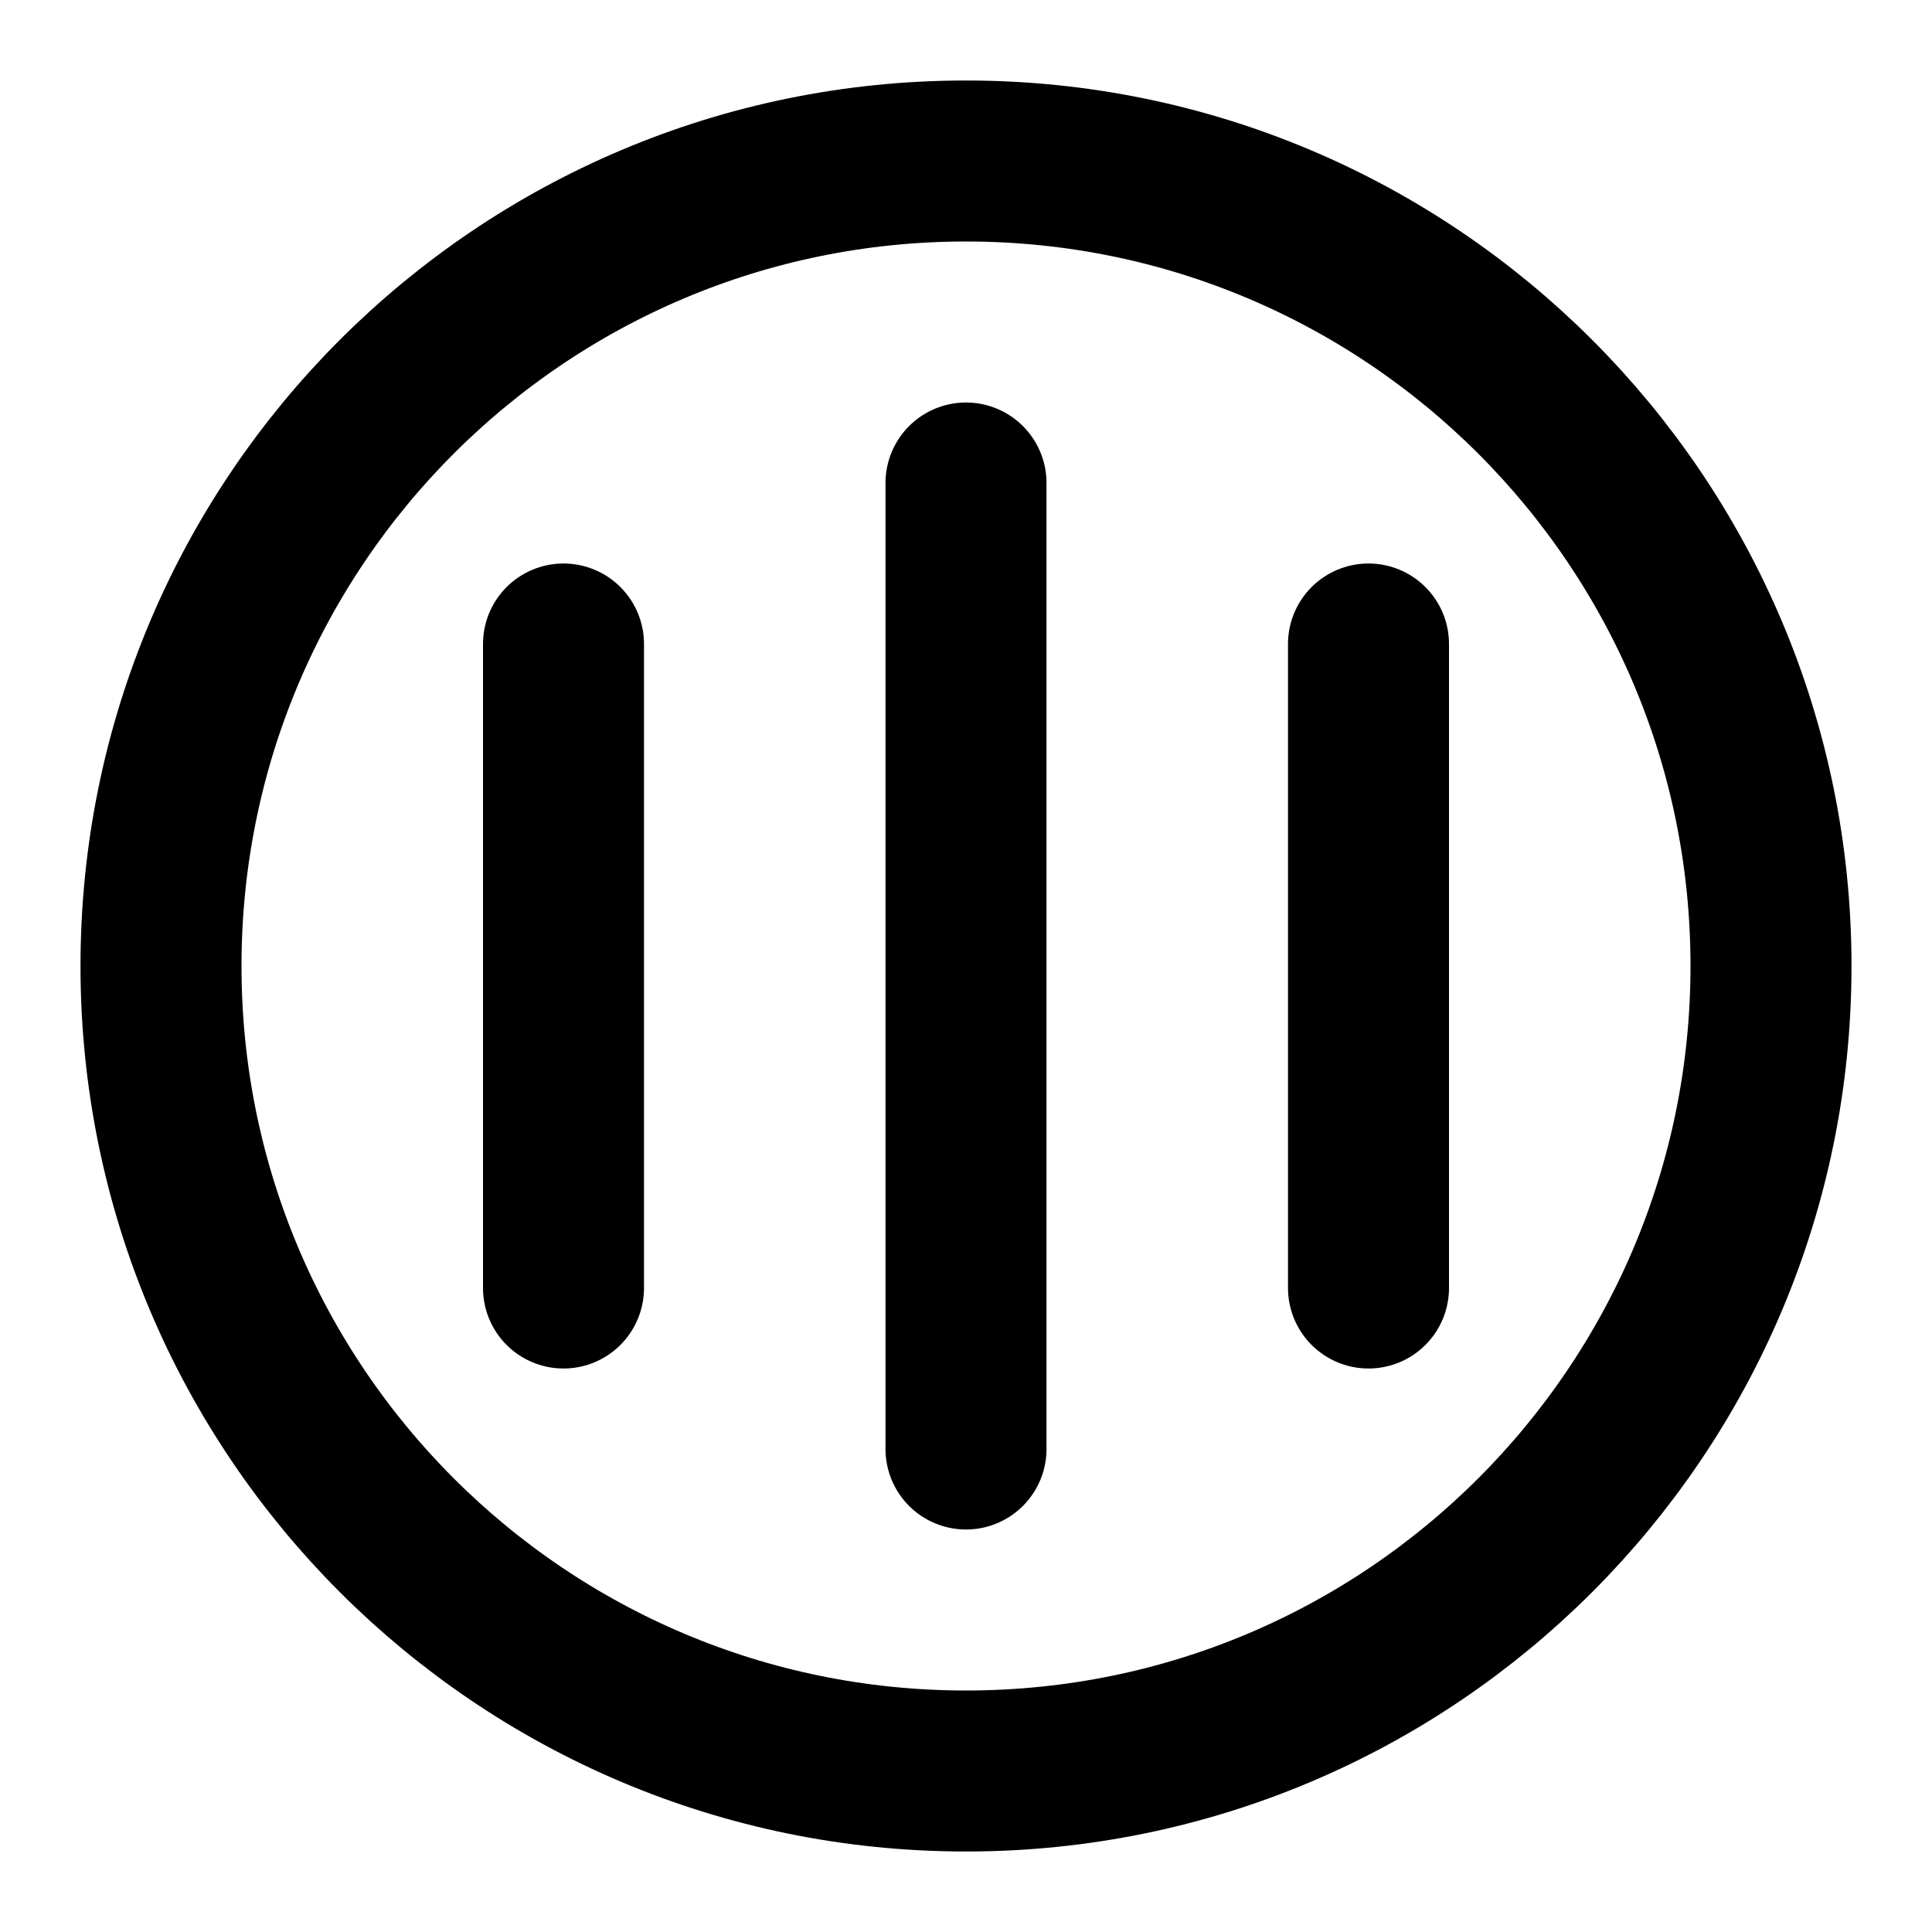 <svg width="24" height="24" viewBox="0 0 24 24" fill="none" xmlns="http://www.w3.org/2000/svg">
<path d="M12 22C17.523 22 22 17.523 22 12C22 6.477 17.523 2 12 2C6.477 2 2 6.477 2 12C2 17.523 6.477 22 12 22Z" stroke="black" stroke-width="2" stroke-linecap="round" stroke-linejoin="round"/>
<path d="M12 6L12 18" stroke="black" stroke-width="2" stroke-linecap="round"/>
<path d="M7 8L7 16" stroke="black" stroke-width="2" stroke-linecap="round"/>
<path d="M17 8L17 16" stroke="black" stroke-width="2" stroke-linecap="round"/>
</svg>
